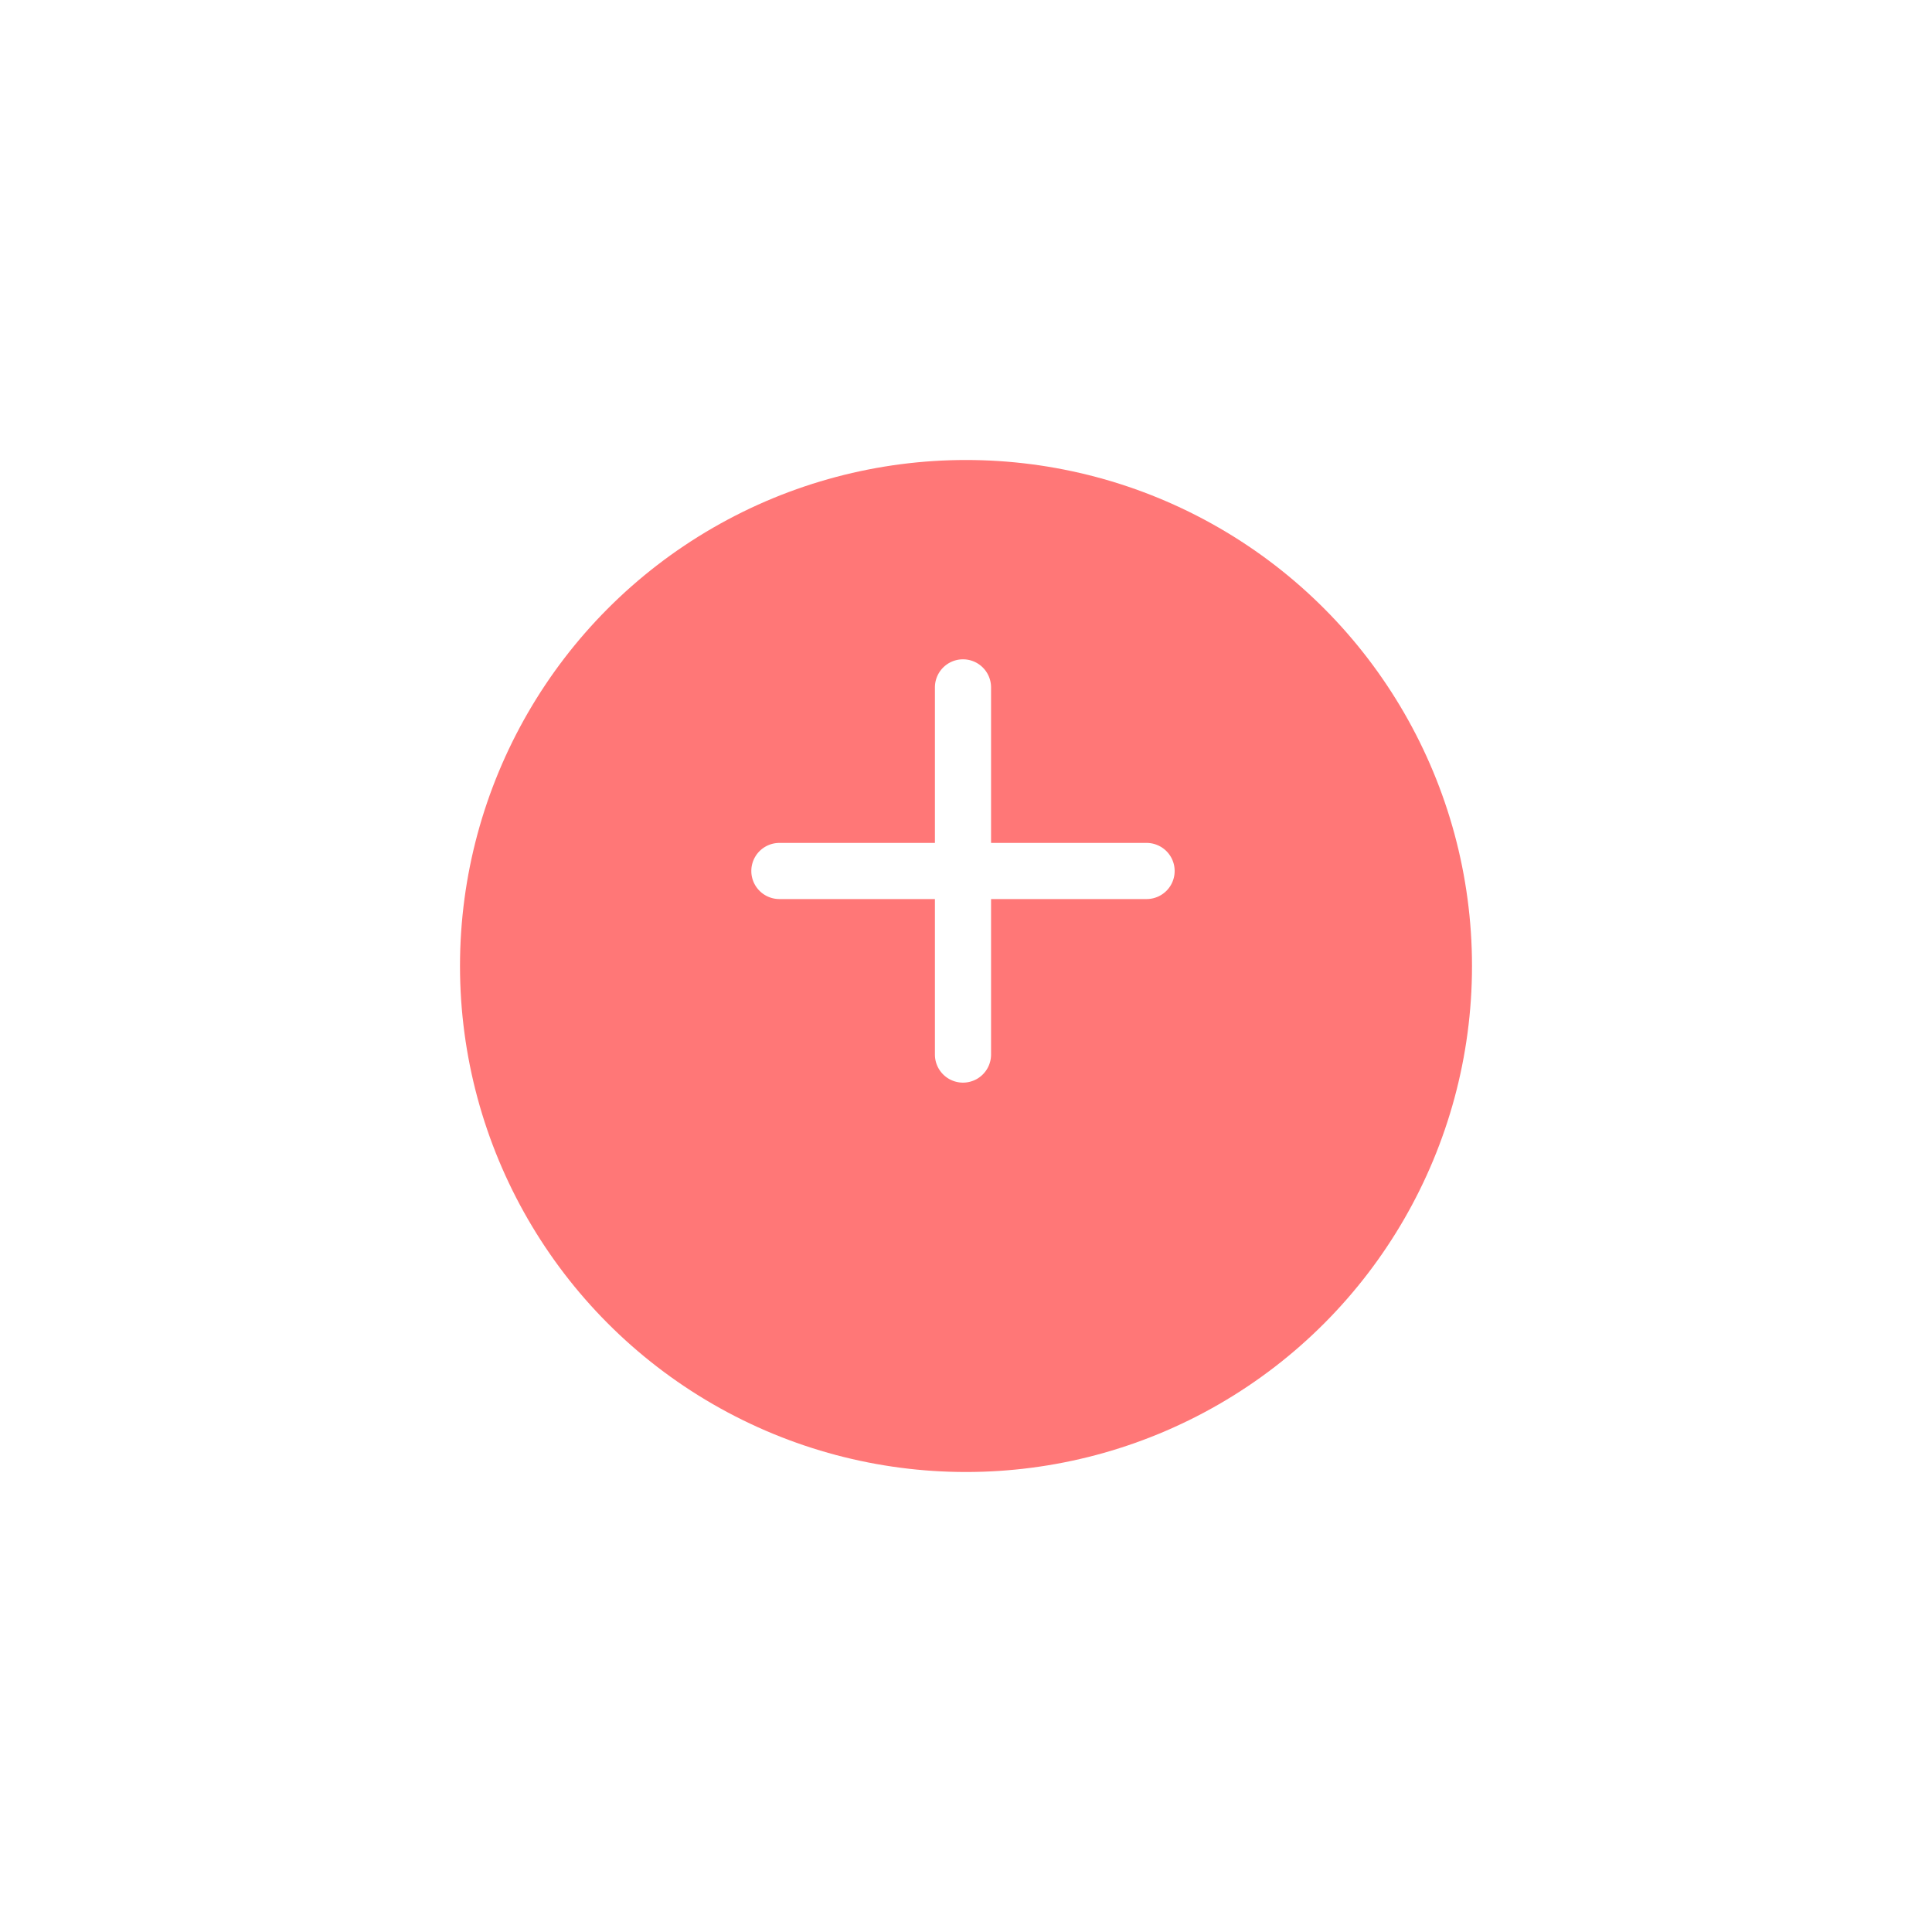 <svg xmlns="http://www.w3.org/2000/svg" xmlns:xlink="http://www.w3.org/1999/xlink" width="126" height="126" viewBox="0 0 126 126">
  <defs>
    <filter id="Ellipse_35" x="0" y="0" width="126" height="126" filterUnits="userSpaceOnUse">
      <feOffset dy="6" input="SourceAlpha"/>
      <feGaussianBlur stdDeviation="10" result="blur"/>
      <feFlood flood-color="#ff7b7b" flood-opacity="0.6"/>
      <feComposite operator="in" in2="blur"/>
      <feComposite in="SourceGraphic"/>
    </filter>
  </defs>
  <g id="Group_4843" data-name="Group 4843" transform="translate(-1160 -645)">
    <g transform="matrix(1, 0, 0, 1, 1160, 645)" filter="url(#Ellipse_35)">
      <circle id="Ellipse_35-2" data-name="Ellipse 35" cx="33" cy="33" r="33" transform="translate(30 24)" fill="#f77"/>
    </g>
    <path id="plus_1_" data-name="plus (1)" d="M25.277,11.973H14.634V1.33a1.33,1.33,0,0,0-2.661,0V11.973H1.33a1.33,1.33,0,0,0,0,2.661H11.973V25.276a1.33,1.33,0,1,0,2.661,0V14.634H25.277a1.33,1.33,0,1,0,0-2.661Zm0,0" transform="translate(1209.5 688.5)" fill="#fff" stroke="#fff" stroke-width="1"/>
  </g>
</svg>
